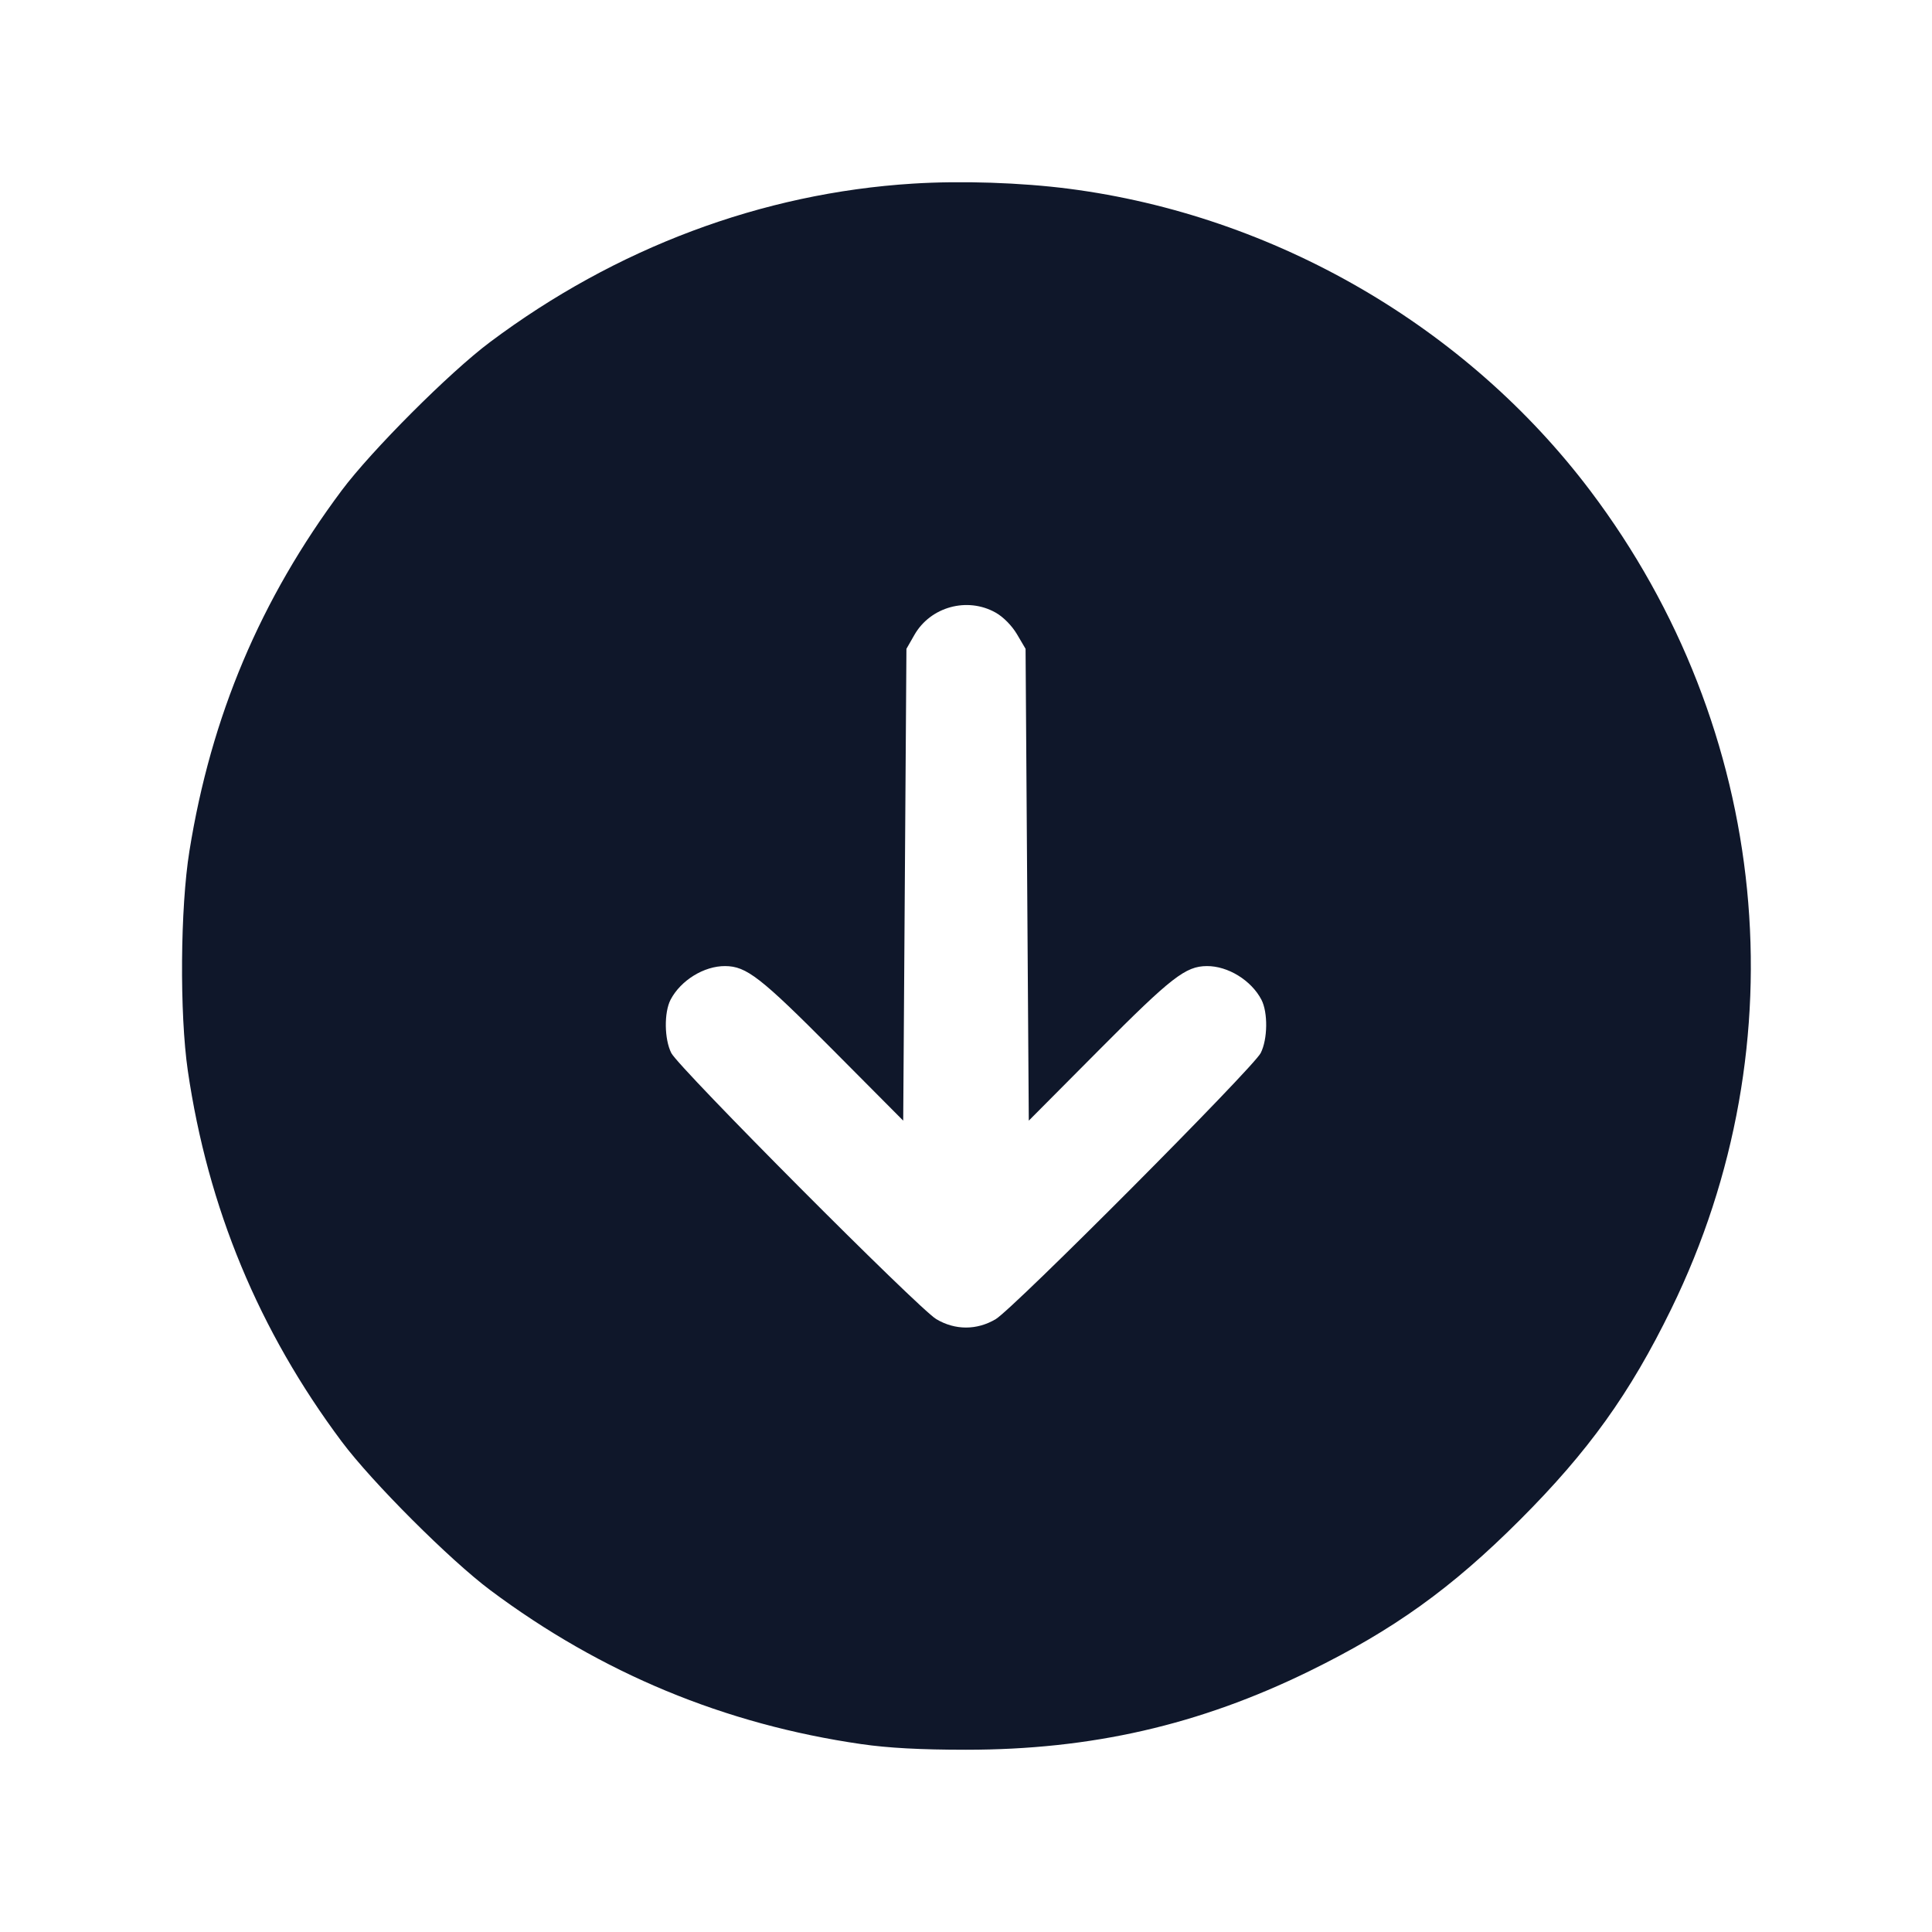 <svg width="24" height="24" viewBox="0 0 24 24" fill="none" xmlns="http://www.w3.org/2000/svg"><path d="M11.340 2.281 C 9.465 2.398,7.649 3.079,6.084 4.252 C 5.583 4.627,4.616 5.596,4.245 6.092 C 3.236 7.444,2.622 8.895,2.353 10.572 C 2.239 11.277,2.230 12.591,2.333 13.300 C 2.582 15.004,3.215 16.530,4.245 17.908 C 4.622 18.412,5.588 19.378,6.092 19.755 C 7.471 20.785,9.000 21.420,10.700 21.666 C 11.033 21.714,11.432 21.736,12.000 21.736 C 13.556 21.736,14.894 21.430,16.260 20.762 C 17.312 20.247,18.030 19.732,18.881 18.881 C 19.732 18.030,20.248 17.311,20.761 16.260 C 22.377 12.955,21.991 9.058,19.755 6.096 C 18.214 4.055,15.834 2.676,13.280 2.345 C 12.683 2.268,11.941 2.243,11.340 2.281 M12.368 7.610 C 12.463 7.663,12.571 7.773,12.634 7.880 L 12.740 8.060 12.760 10.990 L 12.780 13.921 13.660 13.036 C 14.553 12.138,14.728 12.003,14.991 12.001 C 15.254 11.999,15.544 12.178,15.670 12.419 C 15.752 12.578,15.748 12.909,15.661 13.081 C 15.569 13.264,12.590 16.256,12.369 16.387 C 12.135 16.526,11.865 16.526,11.631 16.387 C 11.410 16.256,8.431 13.264,8.339 13.081 C 8.252 12.909,8.248 12.578,8.330 12.419 C 8.456 12.178,8.746 11.999,9.009 12.001 C 9.272 12.003,9.447 12.138,10.340 13.036 L 11.220 13.921 11.240 10.990 L 11.260 8.060 11.359 7.887 C 11.559 7.537,12.016 7.412,12.368 7.610 " fill="#0F172A" stroke="none" fill-rule="evenodd"></path></svg>